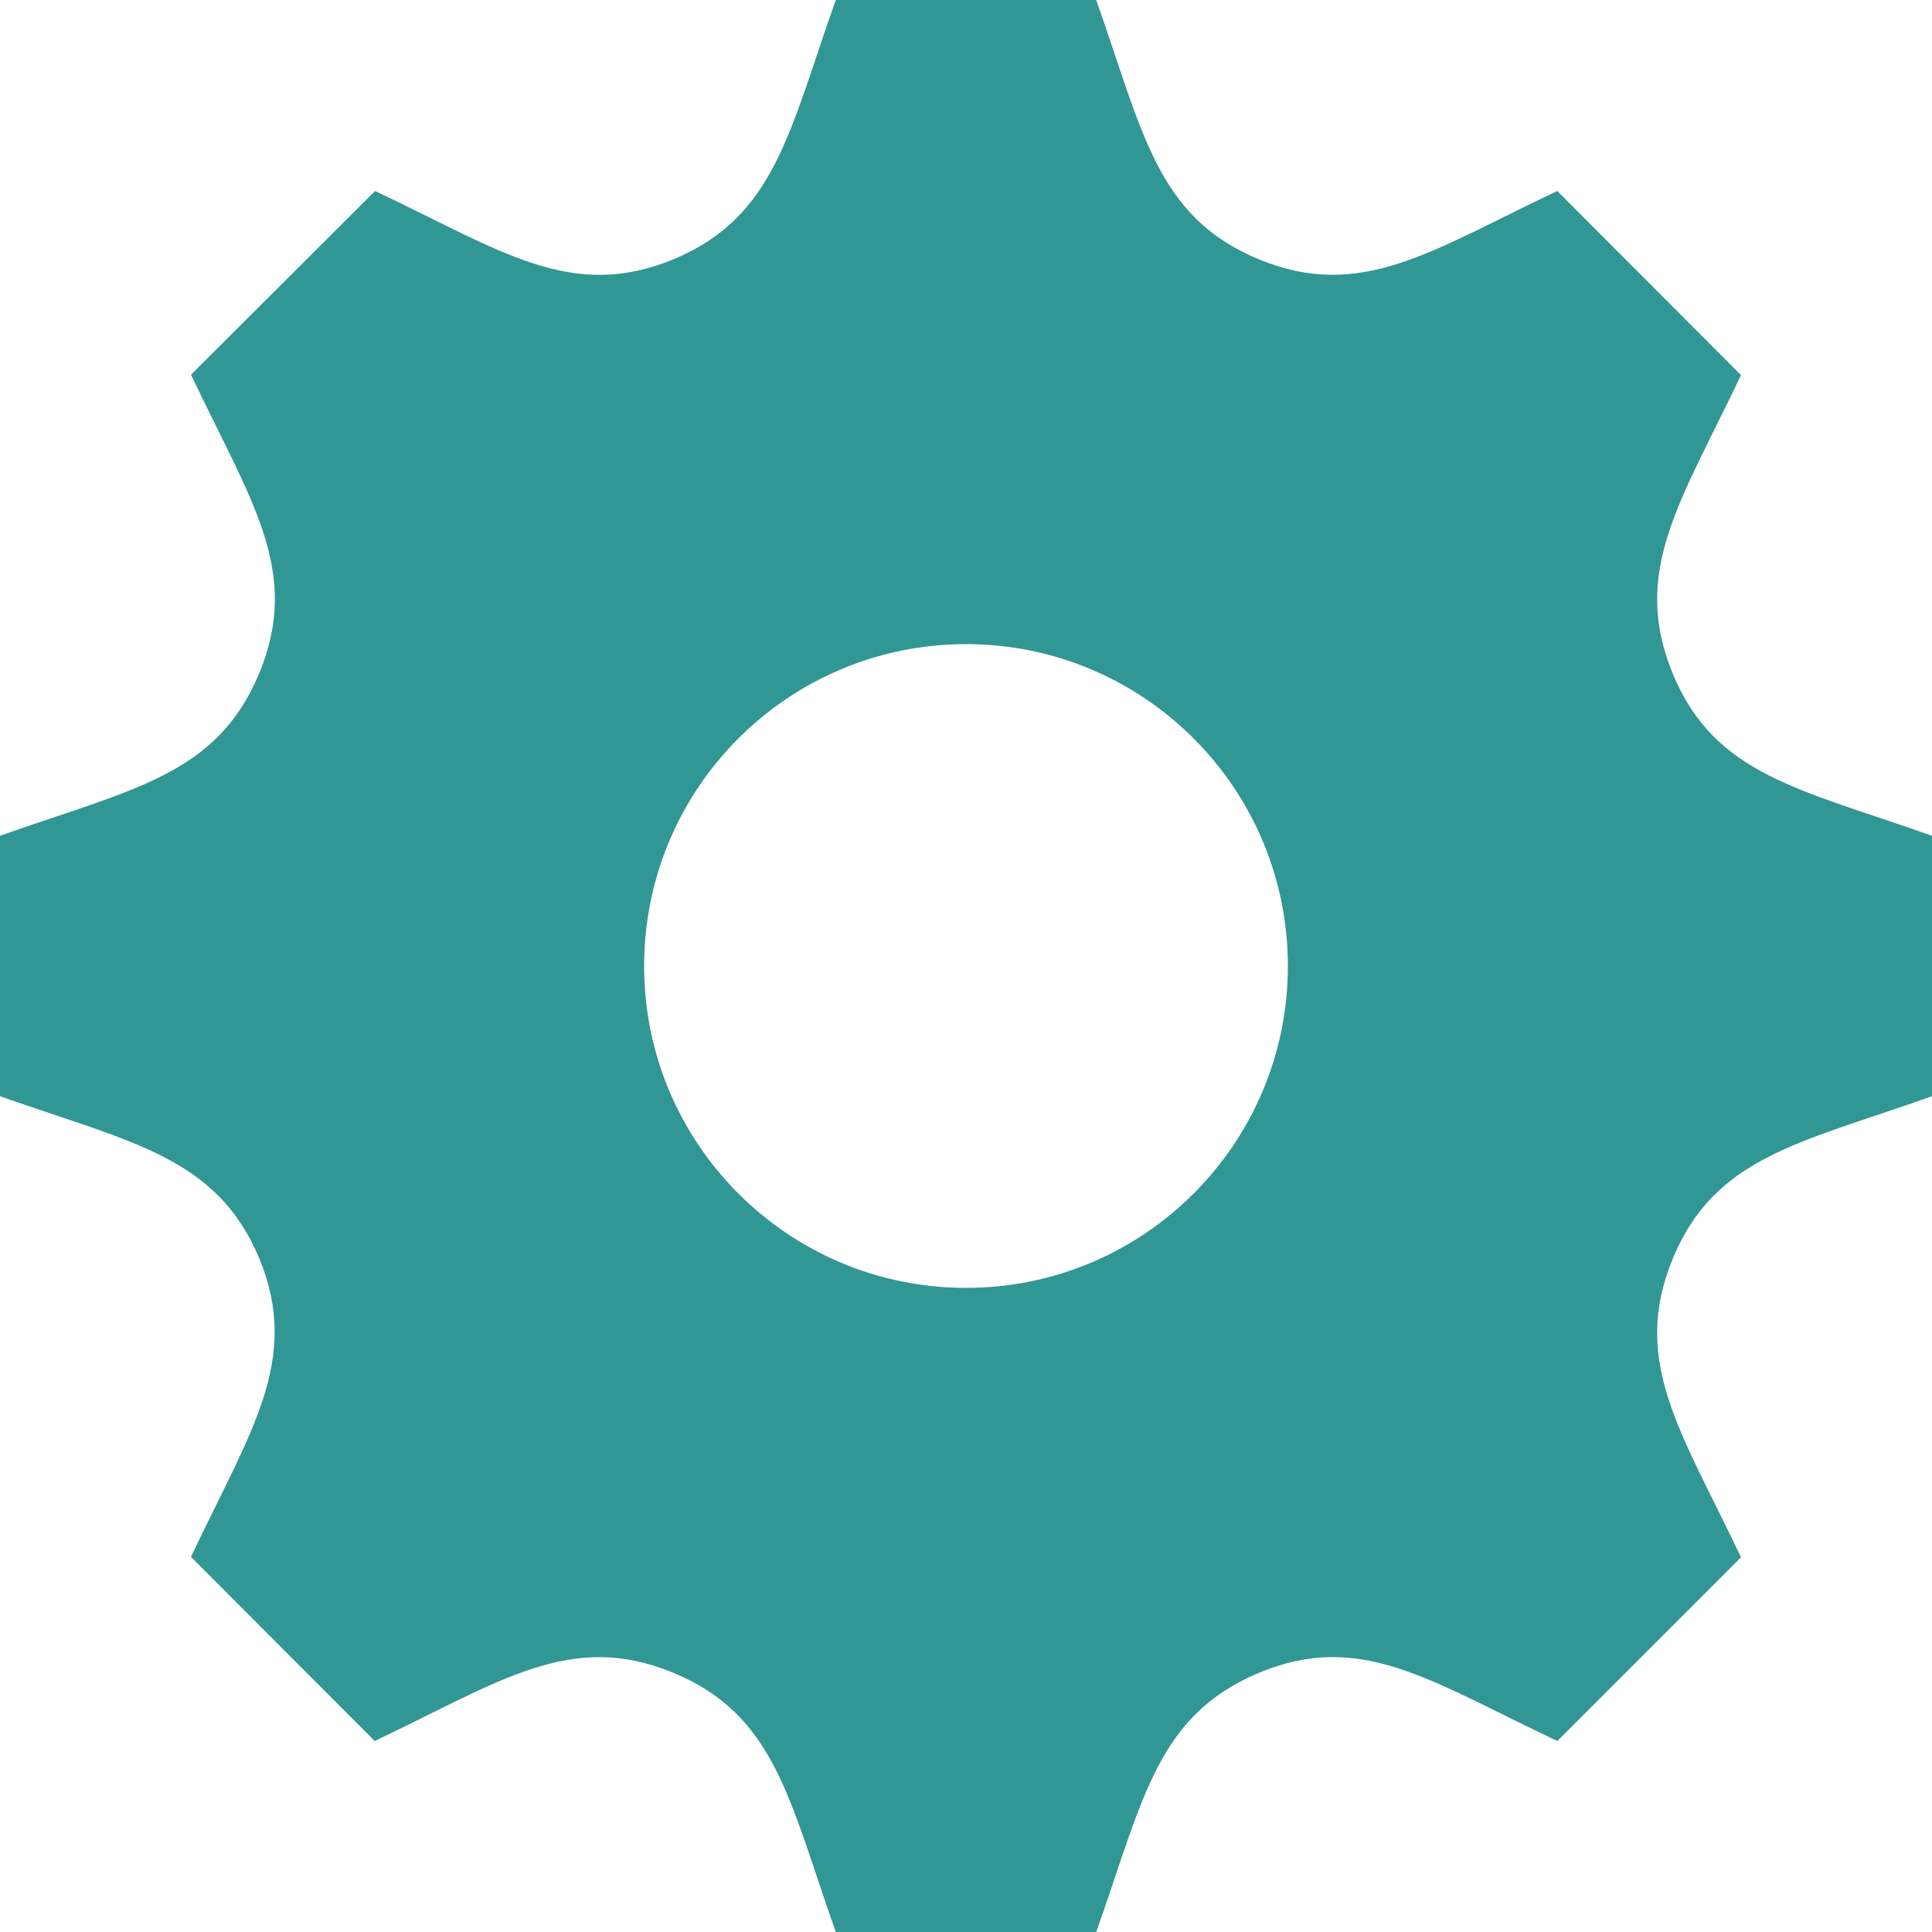 <?xml version="1.0" encoding="UTF-8"?>
<svg xmlns="http://www.w3.org/2000/svg" xmlns:xlink="http://www.w3.org/1999/xlink" viewBox="0 0 20 20" version="1.1">
<path style=" stroke:none;fill-rule:nonzero;fill:rgb(19.216%,59.216%,58.431%);fill-opacity:1;" d="M 20 11.348 L 20 8.652 C 18.625 8.164 17.754 8.027 17.316 6.973 C 16.879 5.91 17.402 5.191 18.023 3.883 L 16.121 1.977 C 14.816 2.594 14.09 3.121 13.031 2.684 C 11.973 2.246 11.832 1.371 11.348 0 L 8.652 0 C 8.168 1.363 8.027 2.242 6.973 2.684 C 5.91 3.121 5.195 2.598 3.883 1.977 L 1.977 3.879 C 2.598 5.188 3.121 5.91 2.684 6.969 C 2.242 8.031 1.363 8.168 0 8.652 L 0 11.348 C 1.359 11.828 2.242 11.973 2.684 13.027 C 3.121 14.086 2.582 14.832 1.977 16.117 L 3.879 18.023 C 5.184 17.402 5.91 16.879 6.969 17.316 C 8.027 17.754 8.168 18.633 8.652 20 L 11.348 20 C 11.832 18.637 11.973 17.758 13.035 17.316 C 14.086 16.879 14.801 17.398 16.121 18.023 L 18.023 16.121 C 17.402 14.816 16.879 14.09 17.316 13.031 C 17.754 11.969 18.641 11.832 20 11.348 Z M 10 13.332 C 8.16 13.332 6.668 11.84 6.668 10 C 6.668 8.16 8.16 6.668 10 6.668 C 11.84 6.668 13.332 8.16 13.332 10 C 13.332 11.84 11.84 13.332 10 13.332 Z M 10 13.332 "/>
</svg>
